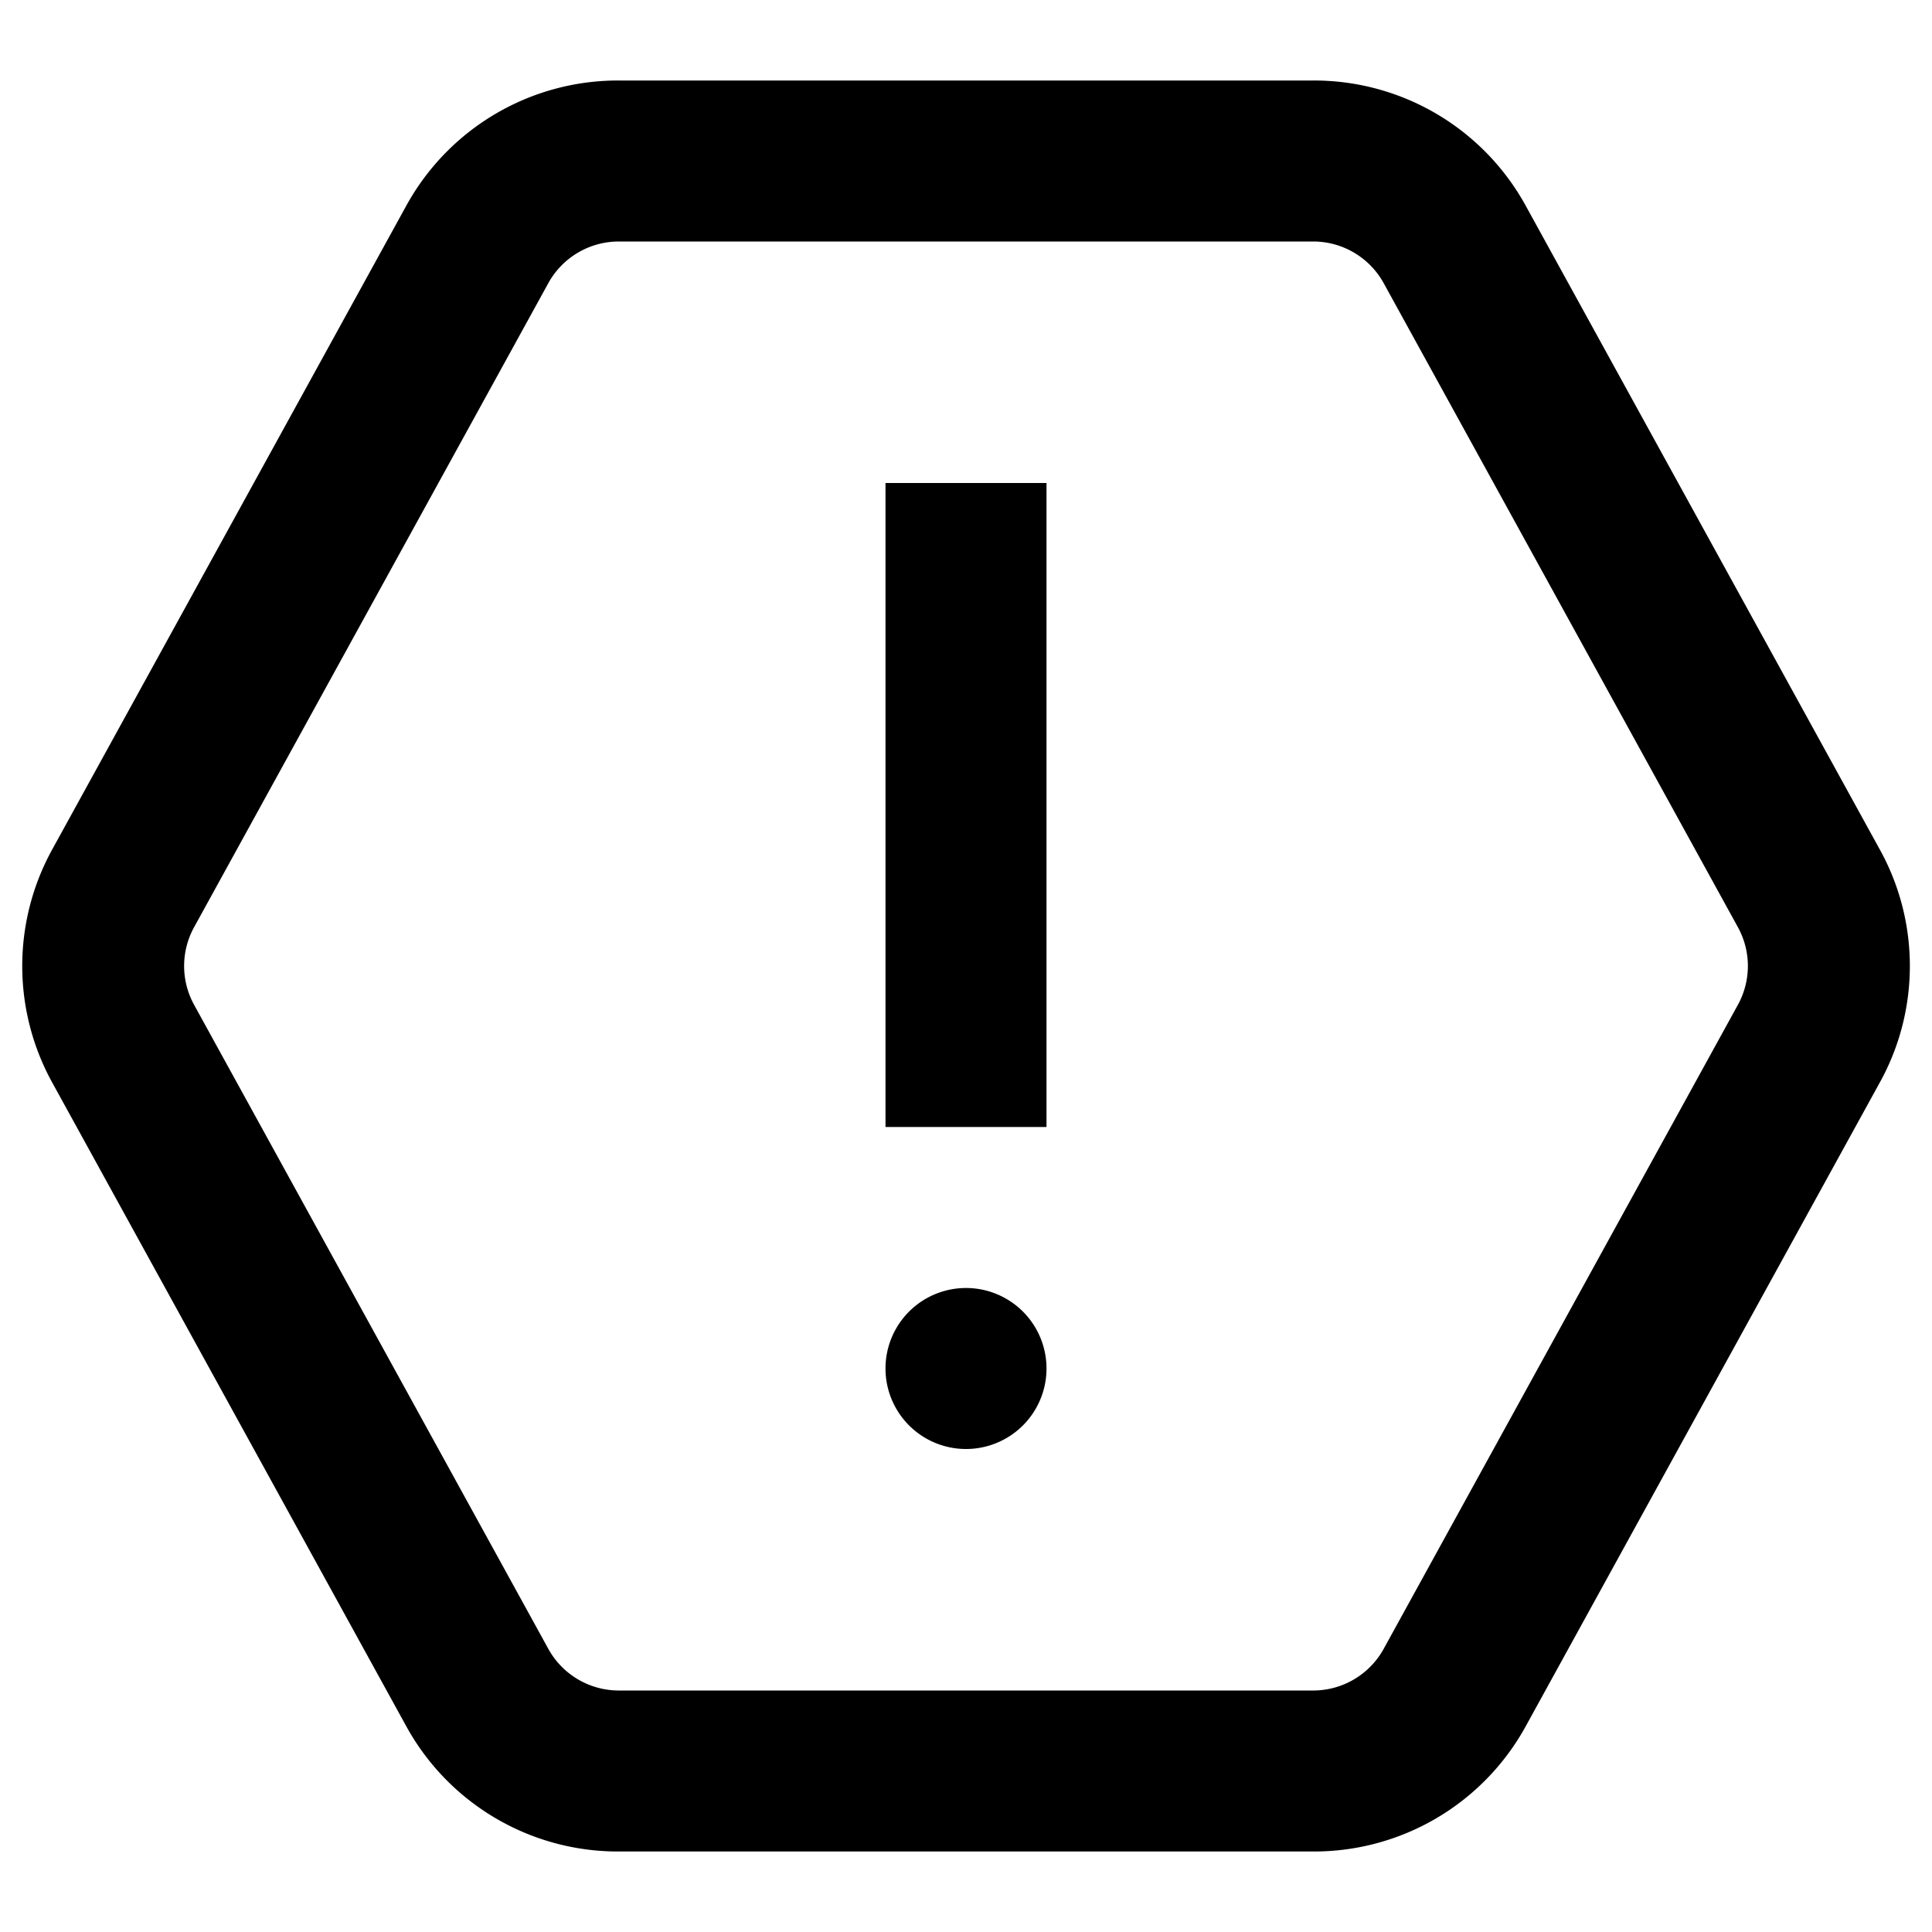 <svg viewBox="0 0 24 24">
  <path d="M16.32 1a3 3 0 012.63 1.55l4.4 8c.5.9.5 2 0 2.9l-4.4 8A3 3 0 0116.32 23H7.68a3 3 0 01-2.63-1.55l-4.4-8a3 3 0 010-2.9l4.4-8A3 3 0 017.68 1zm0 2H7.68a1 1 0 00-.87.52l-4.4 8a1 1 0 000 .96l4.4 8a1 1 0 00.87.52h8.64a1 1 0 00.87-.52l4.4-8a1 1 0 000-.96l-4.4-8a1 1 0 00-.87-.52zM12 16a1 1 0 110 2 1 1 0 010-2zm1-10v8h-2V6h2z"/>
</svg>
